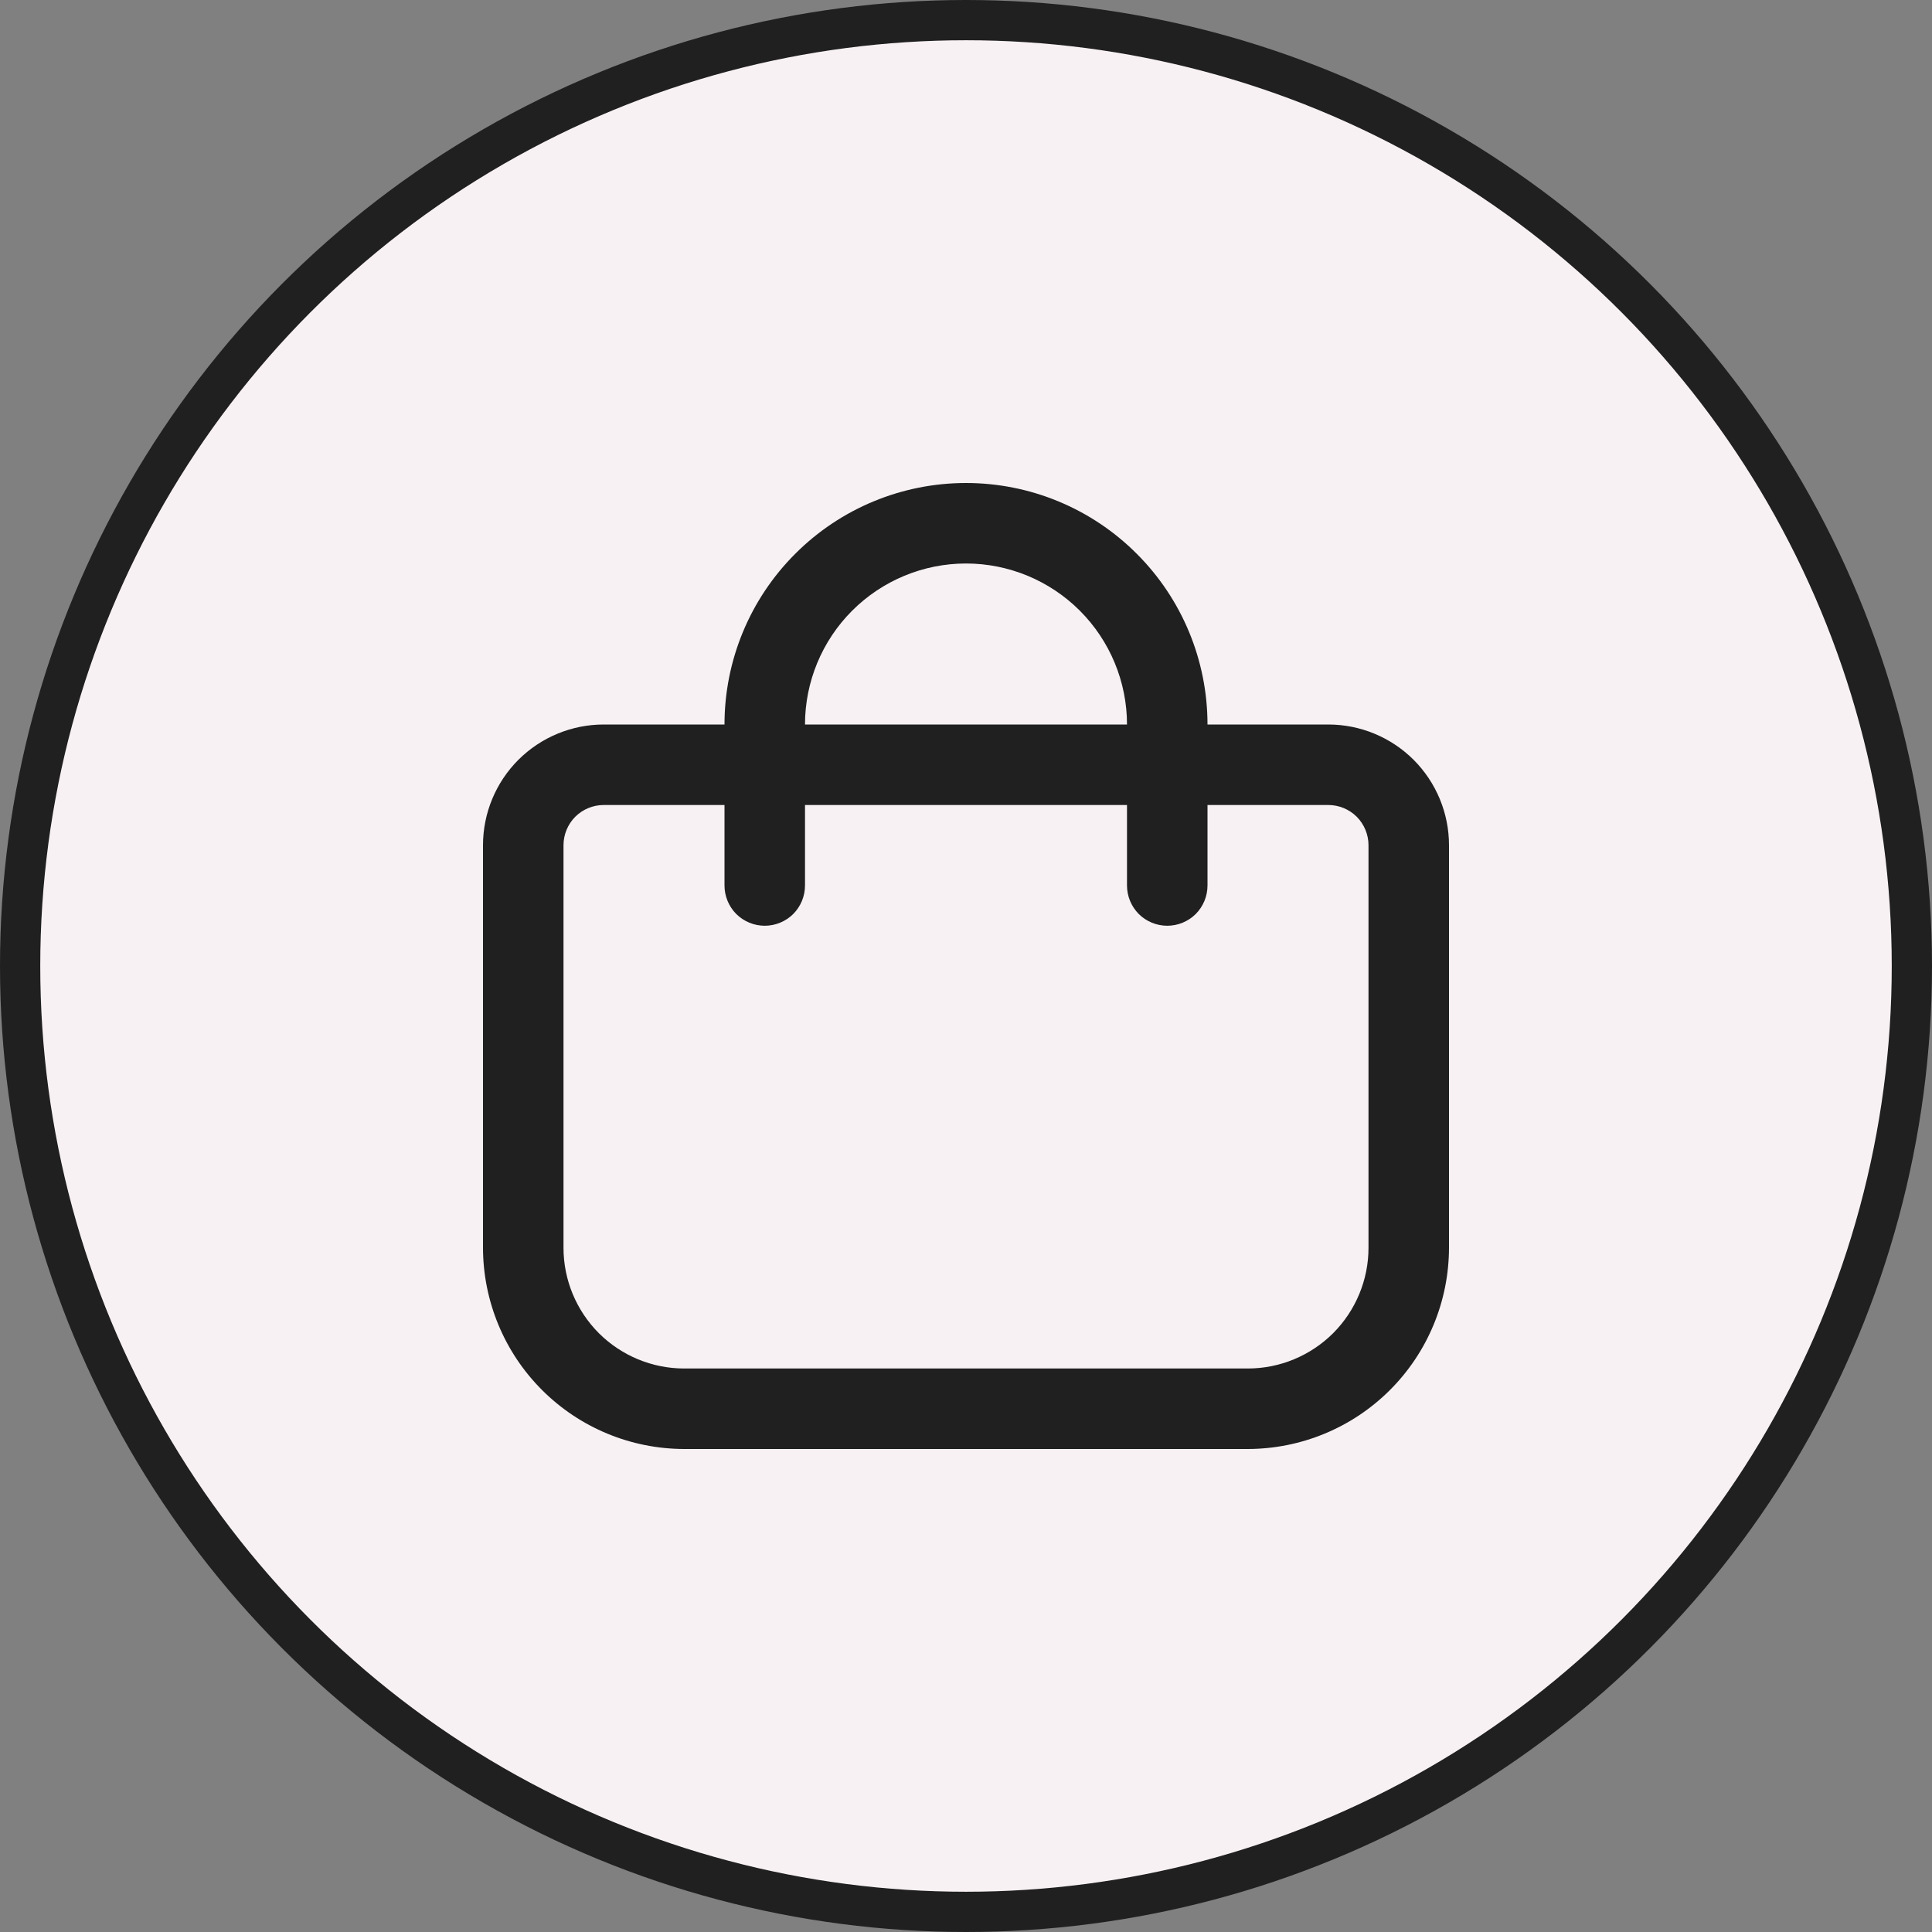 <svg width="24" height="24" viewBox="0 0 24 24" fill="none" xmlns="http://www.w3.org/2000/svg">
<rect x="0" y="0" width="24" height="24" fill="#808080" stroke="none"/>
<circle cx="12" cy="12" r="11.75" fill="#F8F1F4" stroke="#202020" stroke-width="0.5"/>
<g clip-path="url(#clip0_2002_3817)">
<path d="M16.5 9H15C15 8.204 14.684 7.441 14.121 6.879C13.559 6.316 12.796 6 12 6C11.204 6 10.441 6.316 9.879 6.879C9.316 7.441 9 8.204 9 9H7.5C7.102 9 6.721 9.158 6.439 9.439C6.158 9.721 6 10.102 6 10.5V15.5C6.001 16.163 6.264 16.798 6.733 17.267C7.202 17.736 7.837 17.999 8.5 18H15.5C16.163 17.999 16.798 17.736 17.267 17.267C17.736 16.798 17.999 16.163 18 15.5V10.5C18 10.102 17.842 9.721 17.561 9.439C17.279 9.158 16.898 9 16.5 9ZM12 7C12.53 7 13.039 7.211 13.414 7.586C13.789 7.961 14 8.47 14 9H10C10 8.47 10.211 7.961 10.586 7.586C10.961 7.211 11.47 7 12 7ZM17 15.5C17 15.898 16.842 16.279 16.561 16.561C16.279 16.842 15.898 17 15.5 17H8.5C8.102 17 7.721 16.842 7.439 16.561C7.158 16.279 7 15.898 7 15.5V10.5C7 10.367 7.053 10.24 7.146 10.146C7.24 10.053 7.367 10 7.5 10H9V11C9 11.133 9.053 11.26 9.146 11.354C9.24 11.447 9.367 11.5 9.5 11.5C9.633 11.5 9.76 11.447 9.854 11.354C9.947 11.26 10 11.133 10 11V10H14V11C14 11.133 14.053 11.26 14.146 11.354C14.24 11.447 14.367 11.5 14.5 11.5C14.633 11.5 14.76 11.447 14.854 11.354C14.947 11.26 15 11.133 15 11V10H16.5C16.633 10 16.76 10.053 16.854 10.146C16.947 10.24 17 10.367 17 10.5V15.5Z" fill="#202020"/>
</g>
<defs>
<clipPath id="clip0_2002_3817">
<rect width="12" height="12" fill="white" transform="translate(6 6)"/>
</clipPath>
</defs>
</svg>
